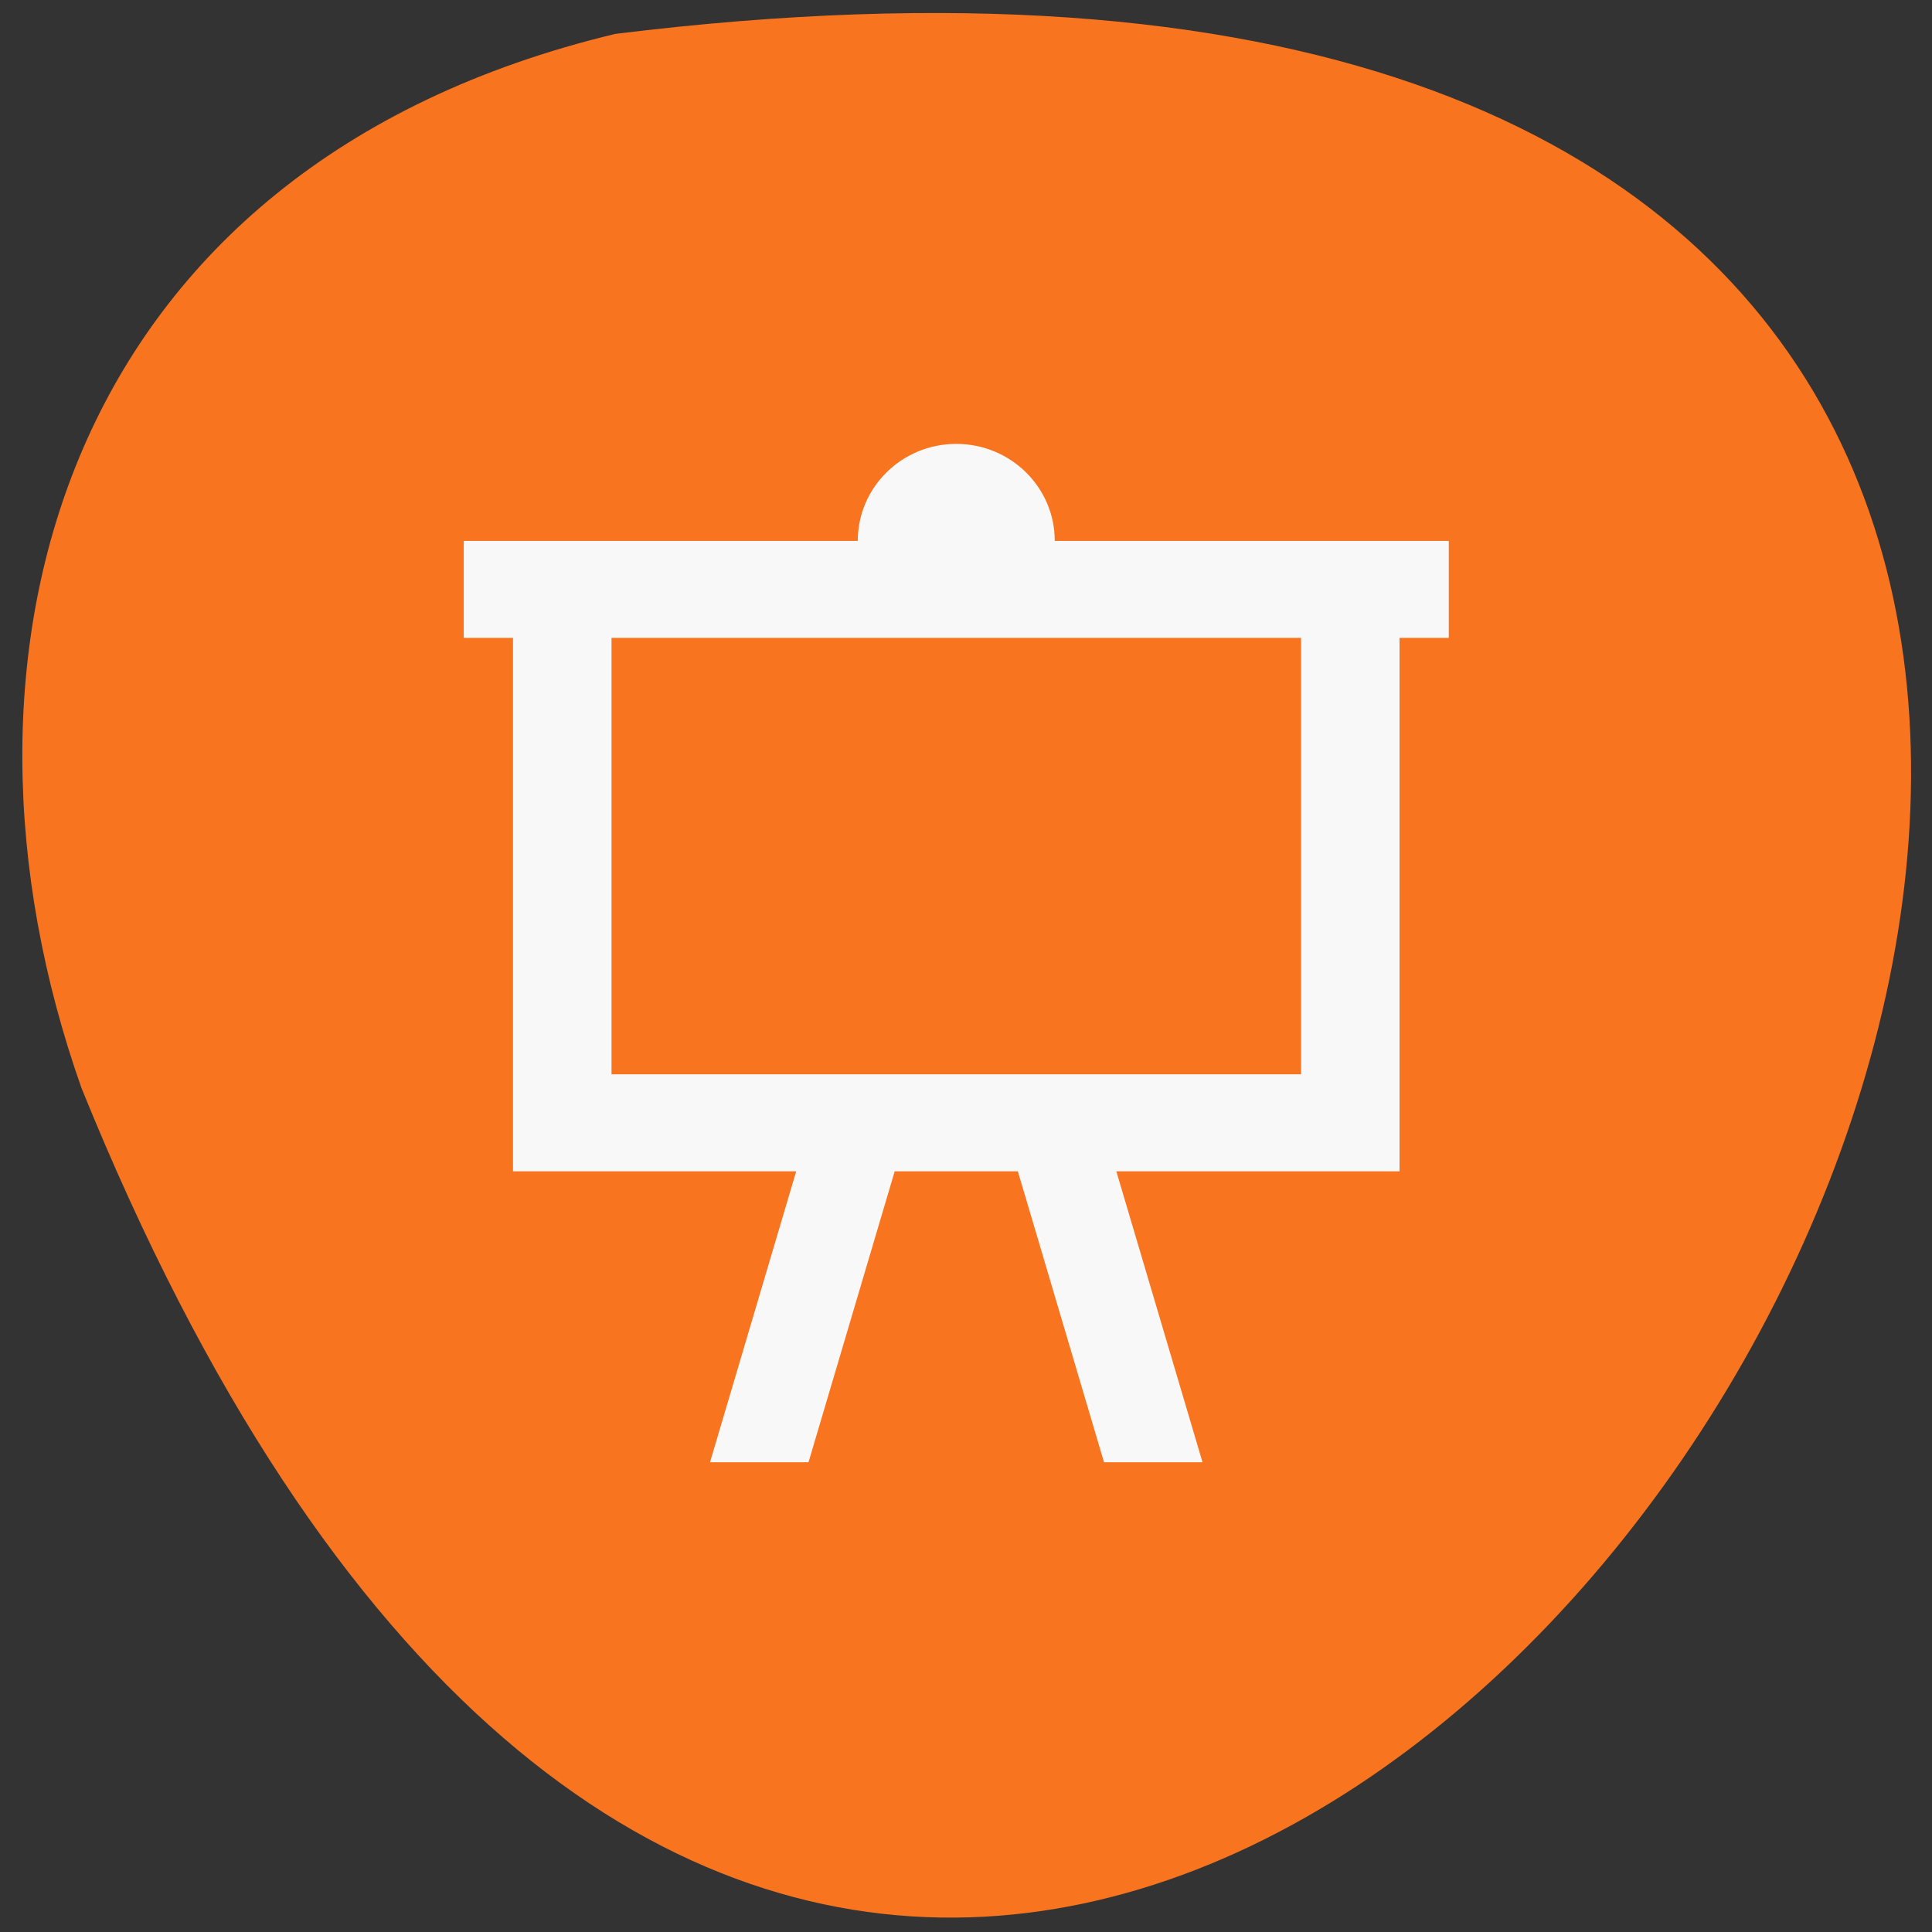 <svg xmlns="http://www.w3.org/2000/svg" viewBox="0 0 256 256"><rect x="0" y="0" width="256" height="256" fill="#333333" stroke="none"/><path d="m 81.54 4.489 c 360.62 -44.46 61.711 466.7 -70.74 139.69 -20.313 -57.45 -2.679 -122.09 70.74 -139.69 z" fill="#f9741e" color="#000"/><path d="m 61.45 71.67 h 52.21 c 0 -7.1 5.841 -12.851 13.05 -12.851 7.212 0 13.05 5.751 13.05 12.851 h 52.21 v 12.851 h -6.526 v 70.68 h -37.526 l 11.421 38.554 h -13.05 l -11.421 -38.554 h -16.316 l -11.421 38.554 h -13.05 l 11.421 -38.554 h -37.526 v -70.68 h -6.526 v -12.851 m 19.579 12.851 v 57.831 h 91.37 v -57.831 h -91.37 z" fill="#f8f8f8" stroke-linejoin="round"/></svg>